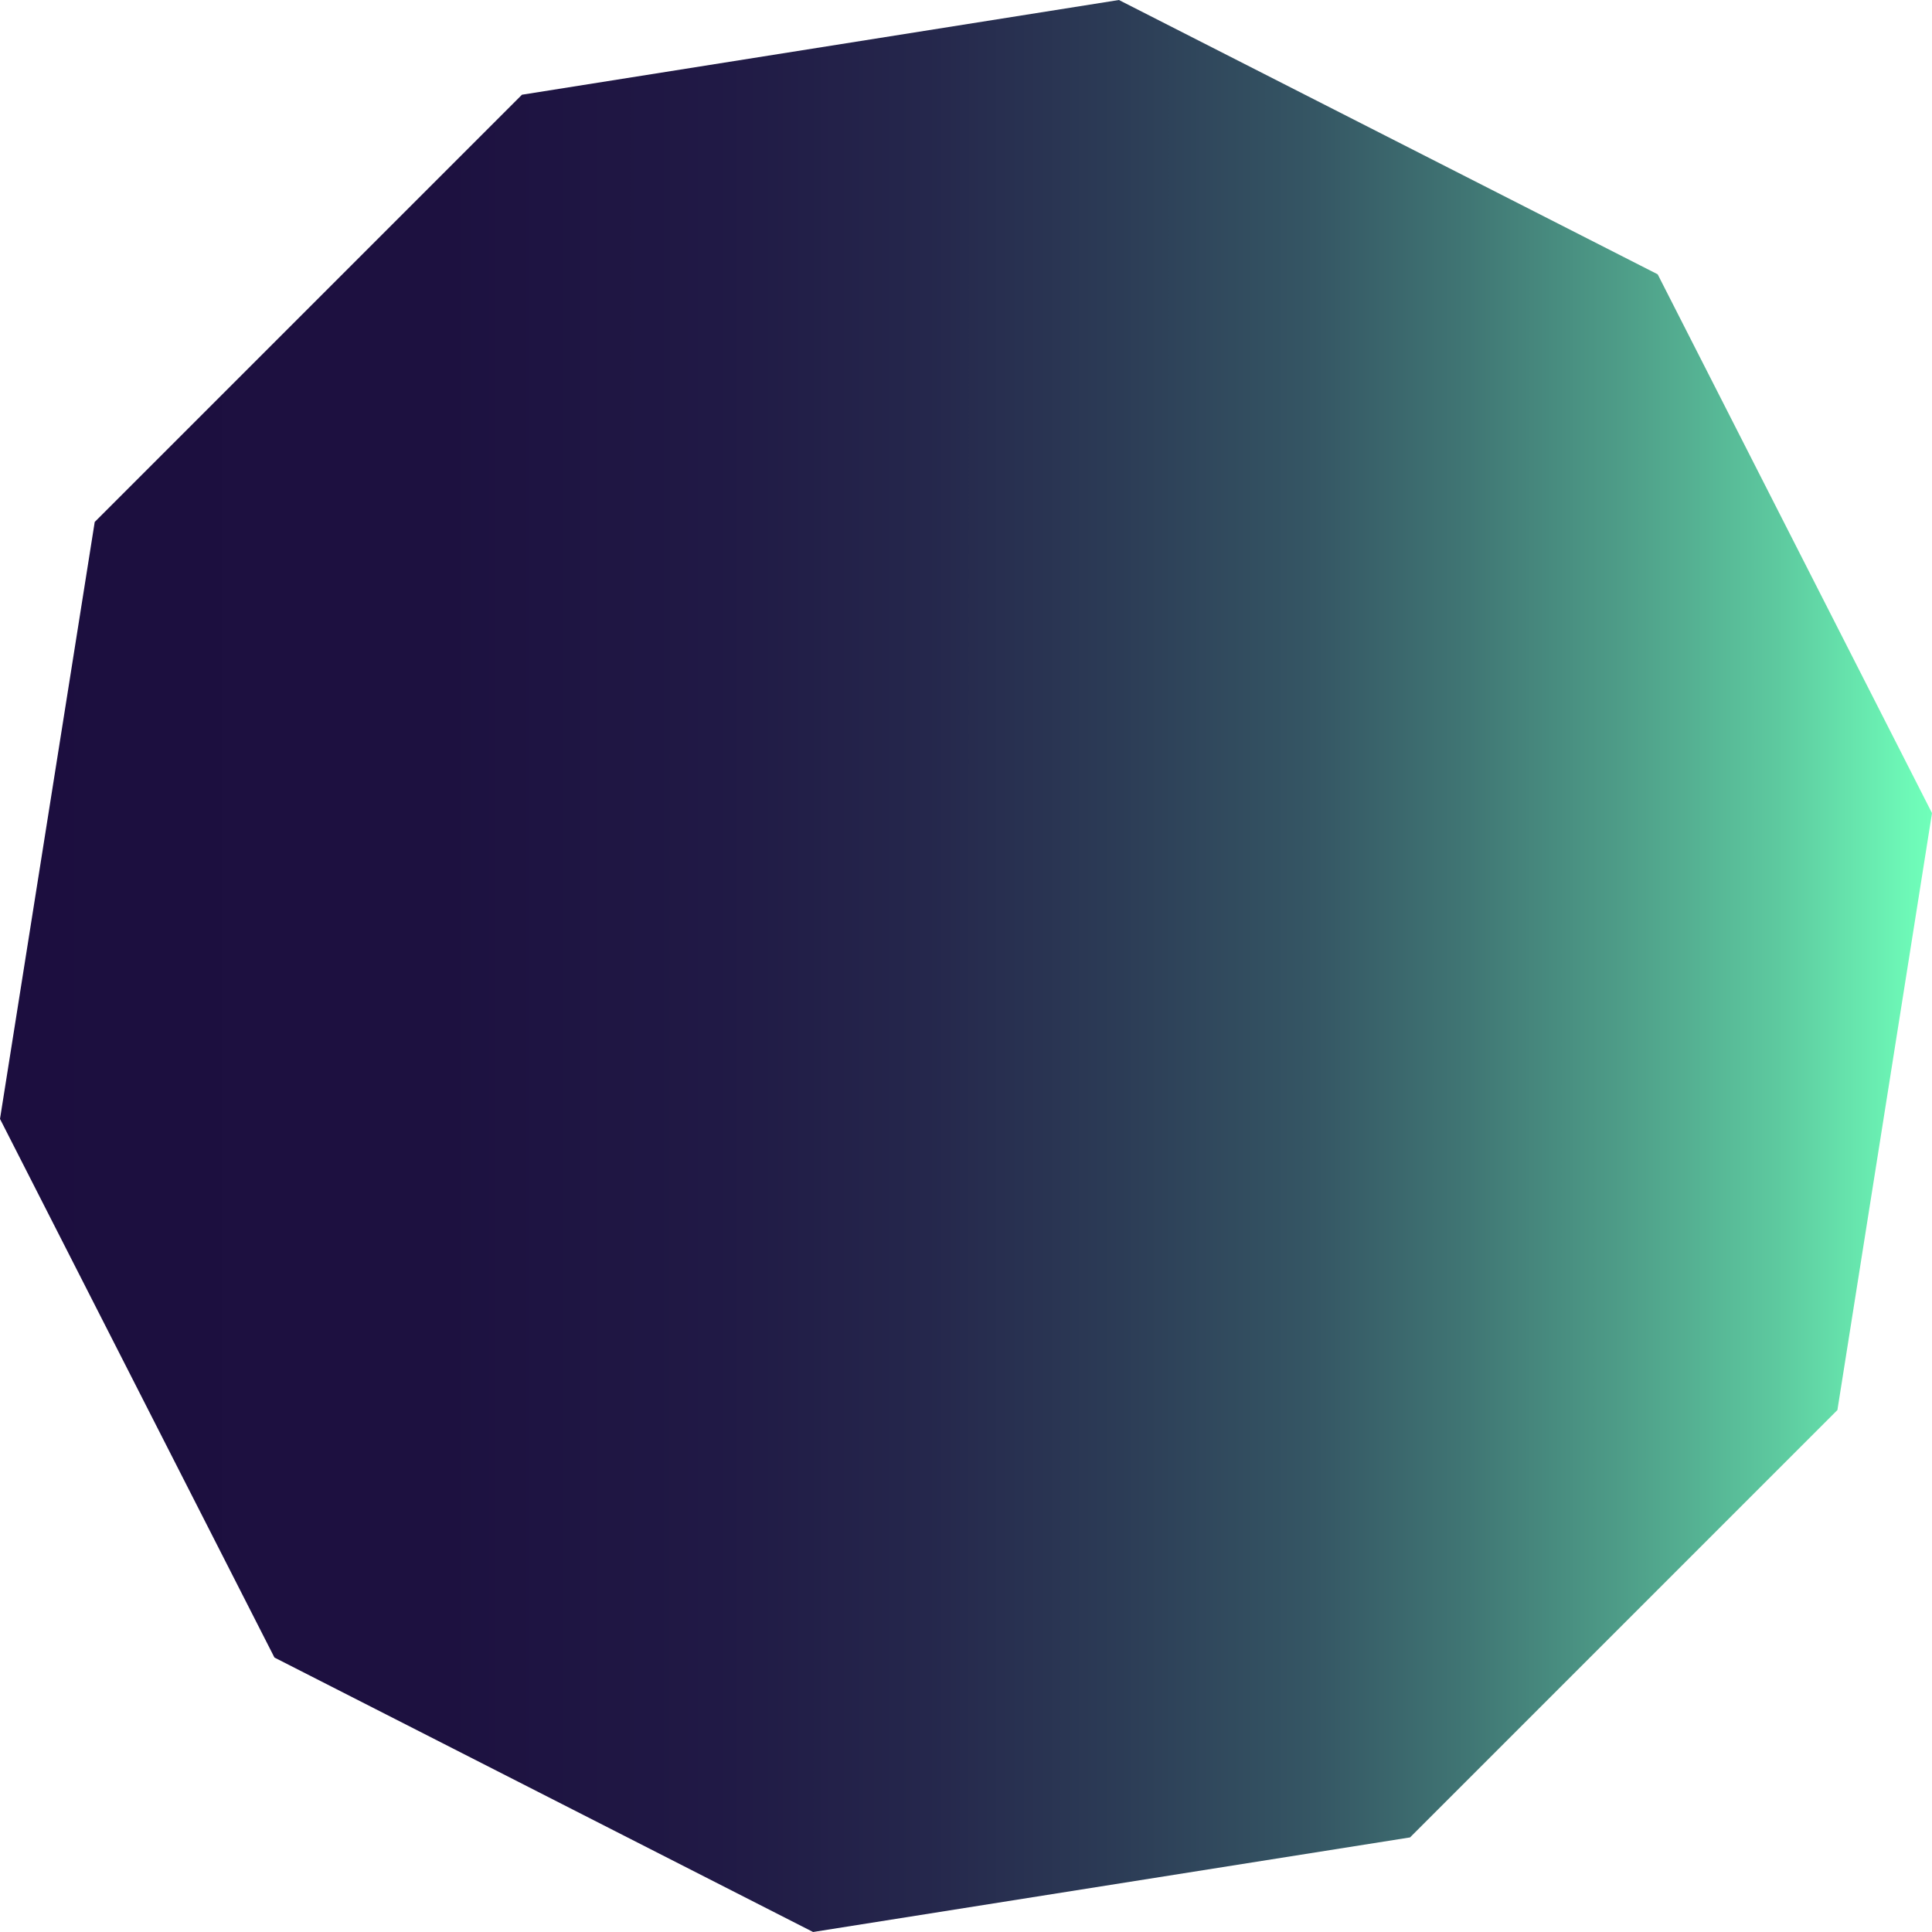 <svg xmlns="http://www.w3.org/2000/svg" xmlns:xlink="http://www.w3.org/1999/xlink" viewBox="0 0 139.1 139.1"><defs><style>.cls-1{fill:url(#Sfumatura_senza_nome_72);}</style><linearGradient id="Sfumatura_senza_nome_72" x1="-748.41" y1="-362.1" x2="-650.06" y2="-263.74" gradientTransform="translate(785.25 -203.61) rotate(-45)" gradientUnits="userSpaceOnUse"><stop offset="0" stop-color="#1c0e3f"/><stop offset="0.23" stop-color="#1d1140"/><stop offset="0.37" stop-color="#201945"/><stop offset="0.48" stop-color="#25274c"/><stop offset="0.58" stop-color="#2c3c56"/><stop offset="0.68" stop-color="#355664"/><stop offset="0.76" stop-color="#407674"/><stop offset="0.84" stop-color="#4e9d88"/><stop offset="0.92" stop-color="#5dc99f"/><stop offset="0.99" stop-color="#6efab8"/><stop offset="1" stop-color="#70ffba"/></linearGradient></defs><g id="Livello_2" data-name="Livello 2"><g id="Livello_1-2" data-name="Livello 1"><polygon class="cls-1" points="119.35 19.75 139.1 58.54 132.29 101.52 101.52 132.29 58.54 139.1 19.76 119.34 0 80.56 6.82 37.58 37.58 6.82 80.56 0 119.35 19.75"/></g></g></svg>